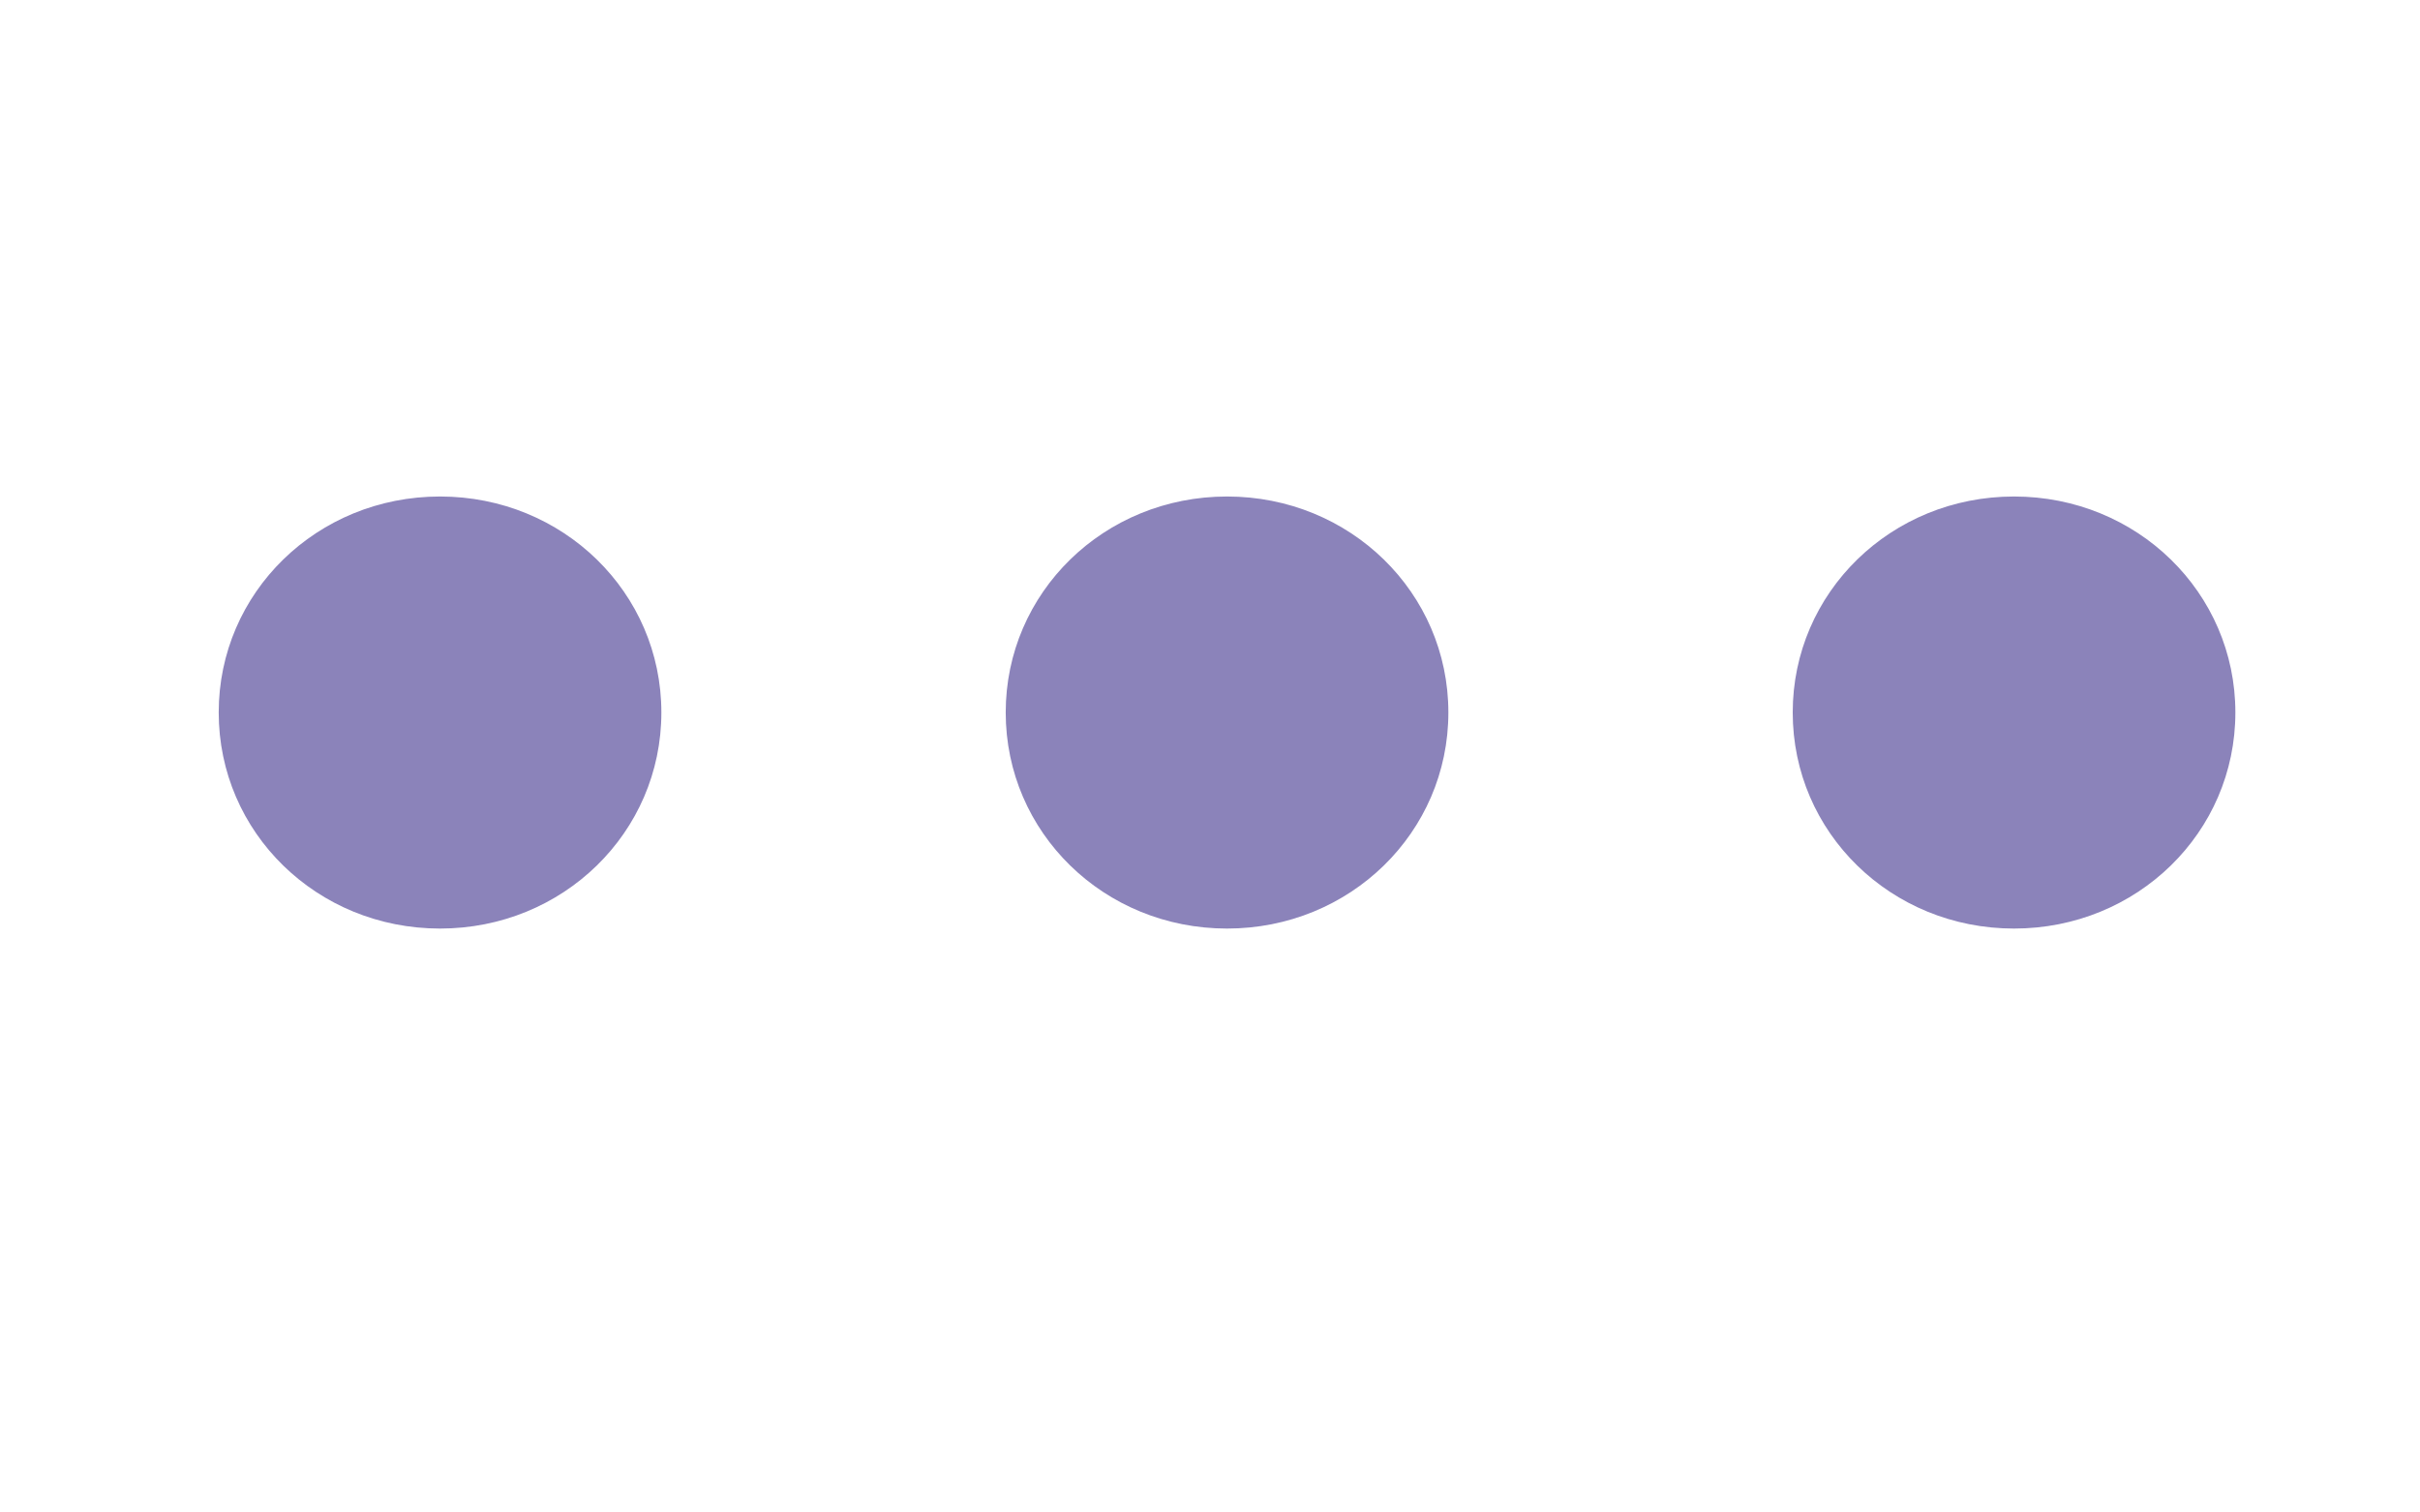 <svg width="24" height="15" viewBox="0 0 24 15" fill="none" xmlns="http://www.w3.org/2000/svg">
<g clip-path="url(#clip0_532_10925)">
<path d="M9.974 7.066C9.974 5.876 10.949 4.924 12.169 4.924C13.388 4.924 14.364 5.876 14.364 7.066C14.364 8.257 13.388 9.209 12.169 9.209C10.949 9.209 9.974 8.257 9.974 7.066ZM4.364 9.209C5.583 9.209 6.559 8.257 6.559 7.066C6.559 5.876 5.583 4.924 4.364 4.924C3.144 4.924 2.169 5.876 2.169 7.066C2.169 8.257 3.144 9.209 4.364 9.209ZM19.974 9.209C21.193 9.209 22.169 8.257 22.169 7.066C22.169 5.876 21.193 4.924 19.974 4.924C18.754 4.924 17.779 5.876 17.779 7.066C17.779 8.257 18.754 9.209 19.974 9.209Z" fill="#8B83BA"/>
</g>
<defs>
<clipPath id="clip0_532_10925">
<path d="M0 14.631L0 0L16.685 0C20.725 0 24 3.275 24 7.316C24 11.356 20.725 14.631 16.685 14.631L0 14.631Z" fill="white"/>
</clipPath>
</defs>
</svg>
